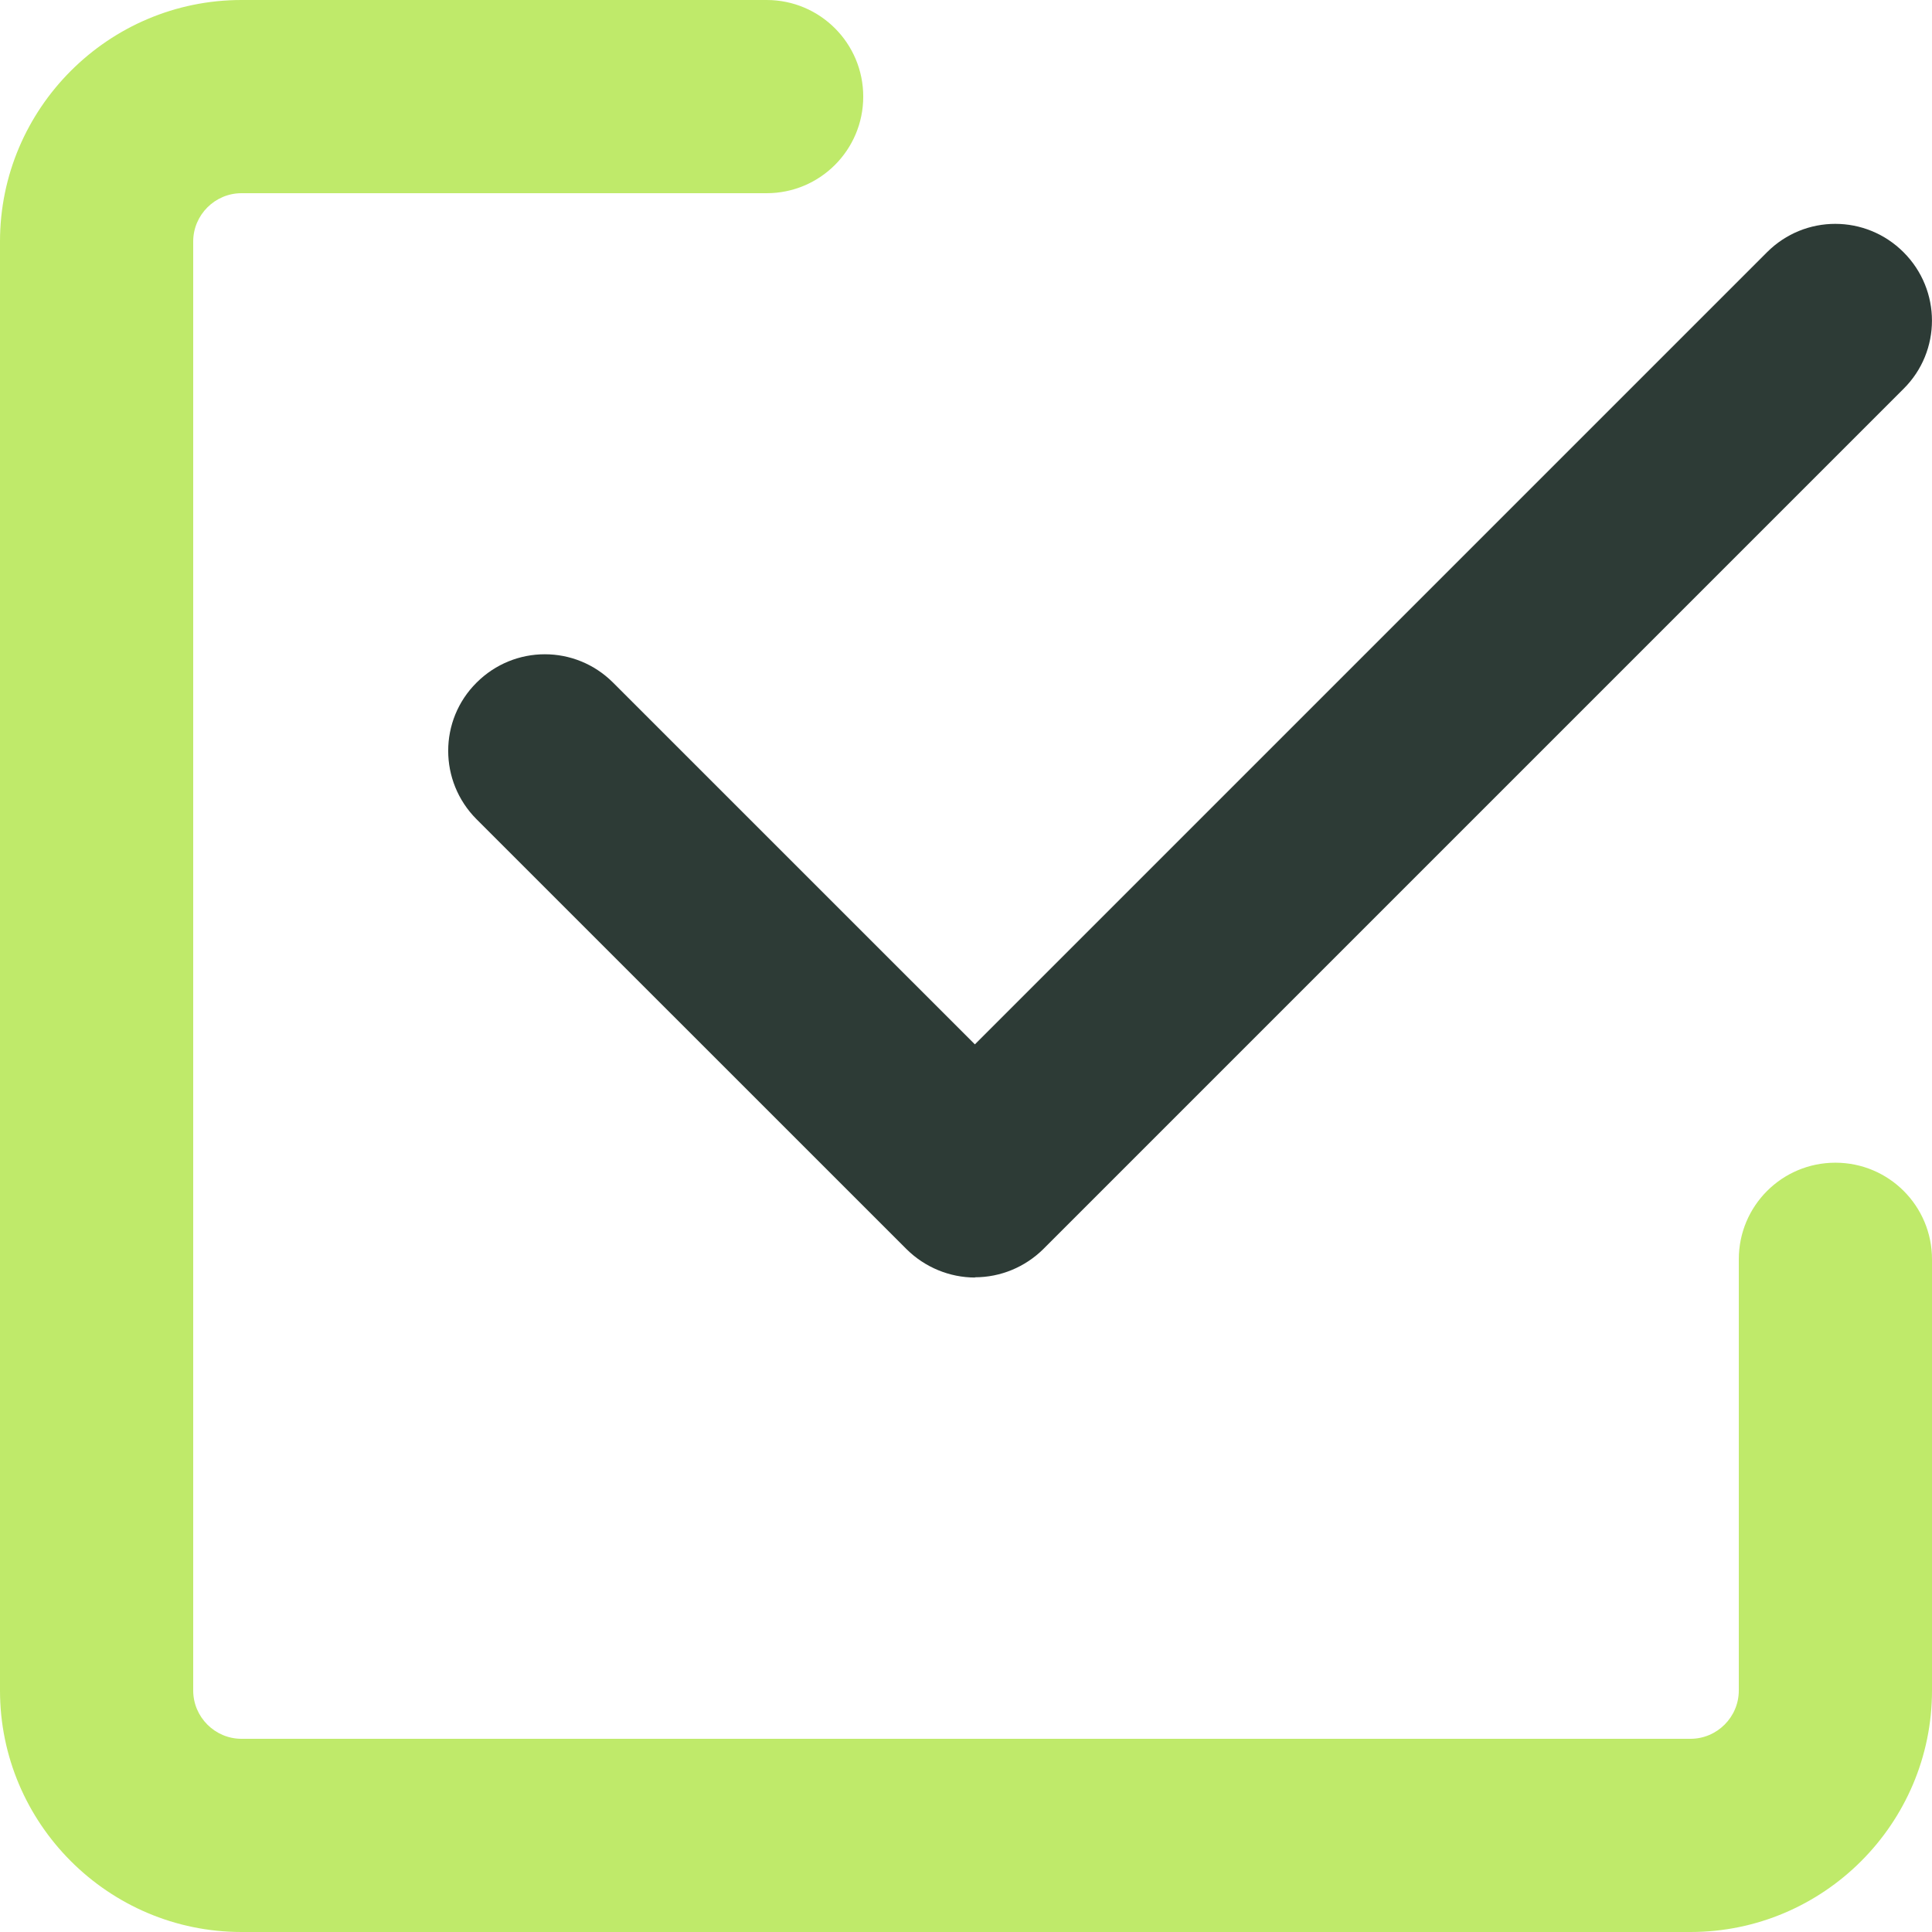 <svg width="32" height="32" viewBox="0 0 32 32" fill="none" xmlns="http://www.w3.org/2000/svg">
<path d="M28 32H4C1.796 32 -4.57764e-05 30.204 -4.57764e-05 28V4C-4.57764e-05 1.796 1.796 0 4 0H12.698C13.582 0 14.298 0.716 14.298 1.6C14.298 2.484 13.582 3.2 12.698 3.2H4C3.56 3.2 3.2 3.56 3.2 4V28C3.2 28.44 3.56 28.8 4 28.8H28C28.44 28.8 28.8 28.44 28.8 28V20.858C28.8 19.973 29.515 19.258 30.4 19.258C31.284 19.258 32 19.973 32 20.858V28C32 30.204 30.204 32 28 32Z" fill="#BFEA6A"/>
<path d="M16.151 21.16C15.729 21.16 15.32 20.991 15.018 20.693L7.893 13.569C7.267 12.942 7.267 11.929 7.893 11.307C8.52 10.68 9.529 10.68 10.155 11.307L16.147 17.298L29.267 4.178C29.893 3.551 30.902 3.551 31.529 4.178C32.156 4.804 32.156 5.818 31.529 6.44L17.28 20.689C16.978 20.987 16.573 21.156 16.147 21.156L16.151 21.16Z" fill="#2D3B36"/>
</svg>
